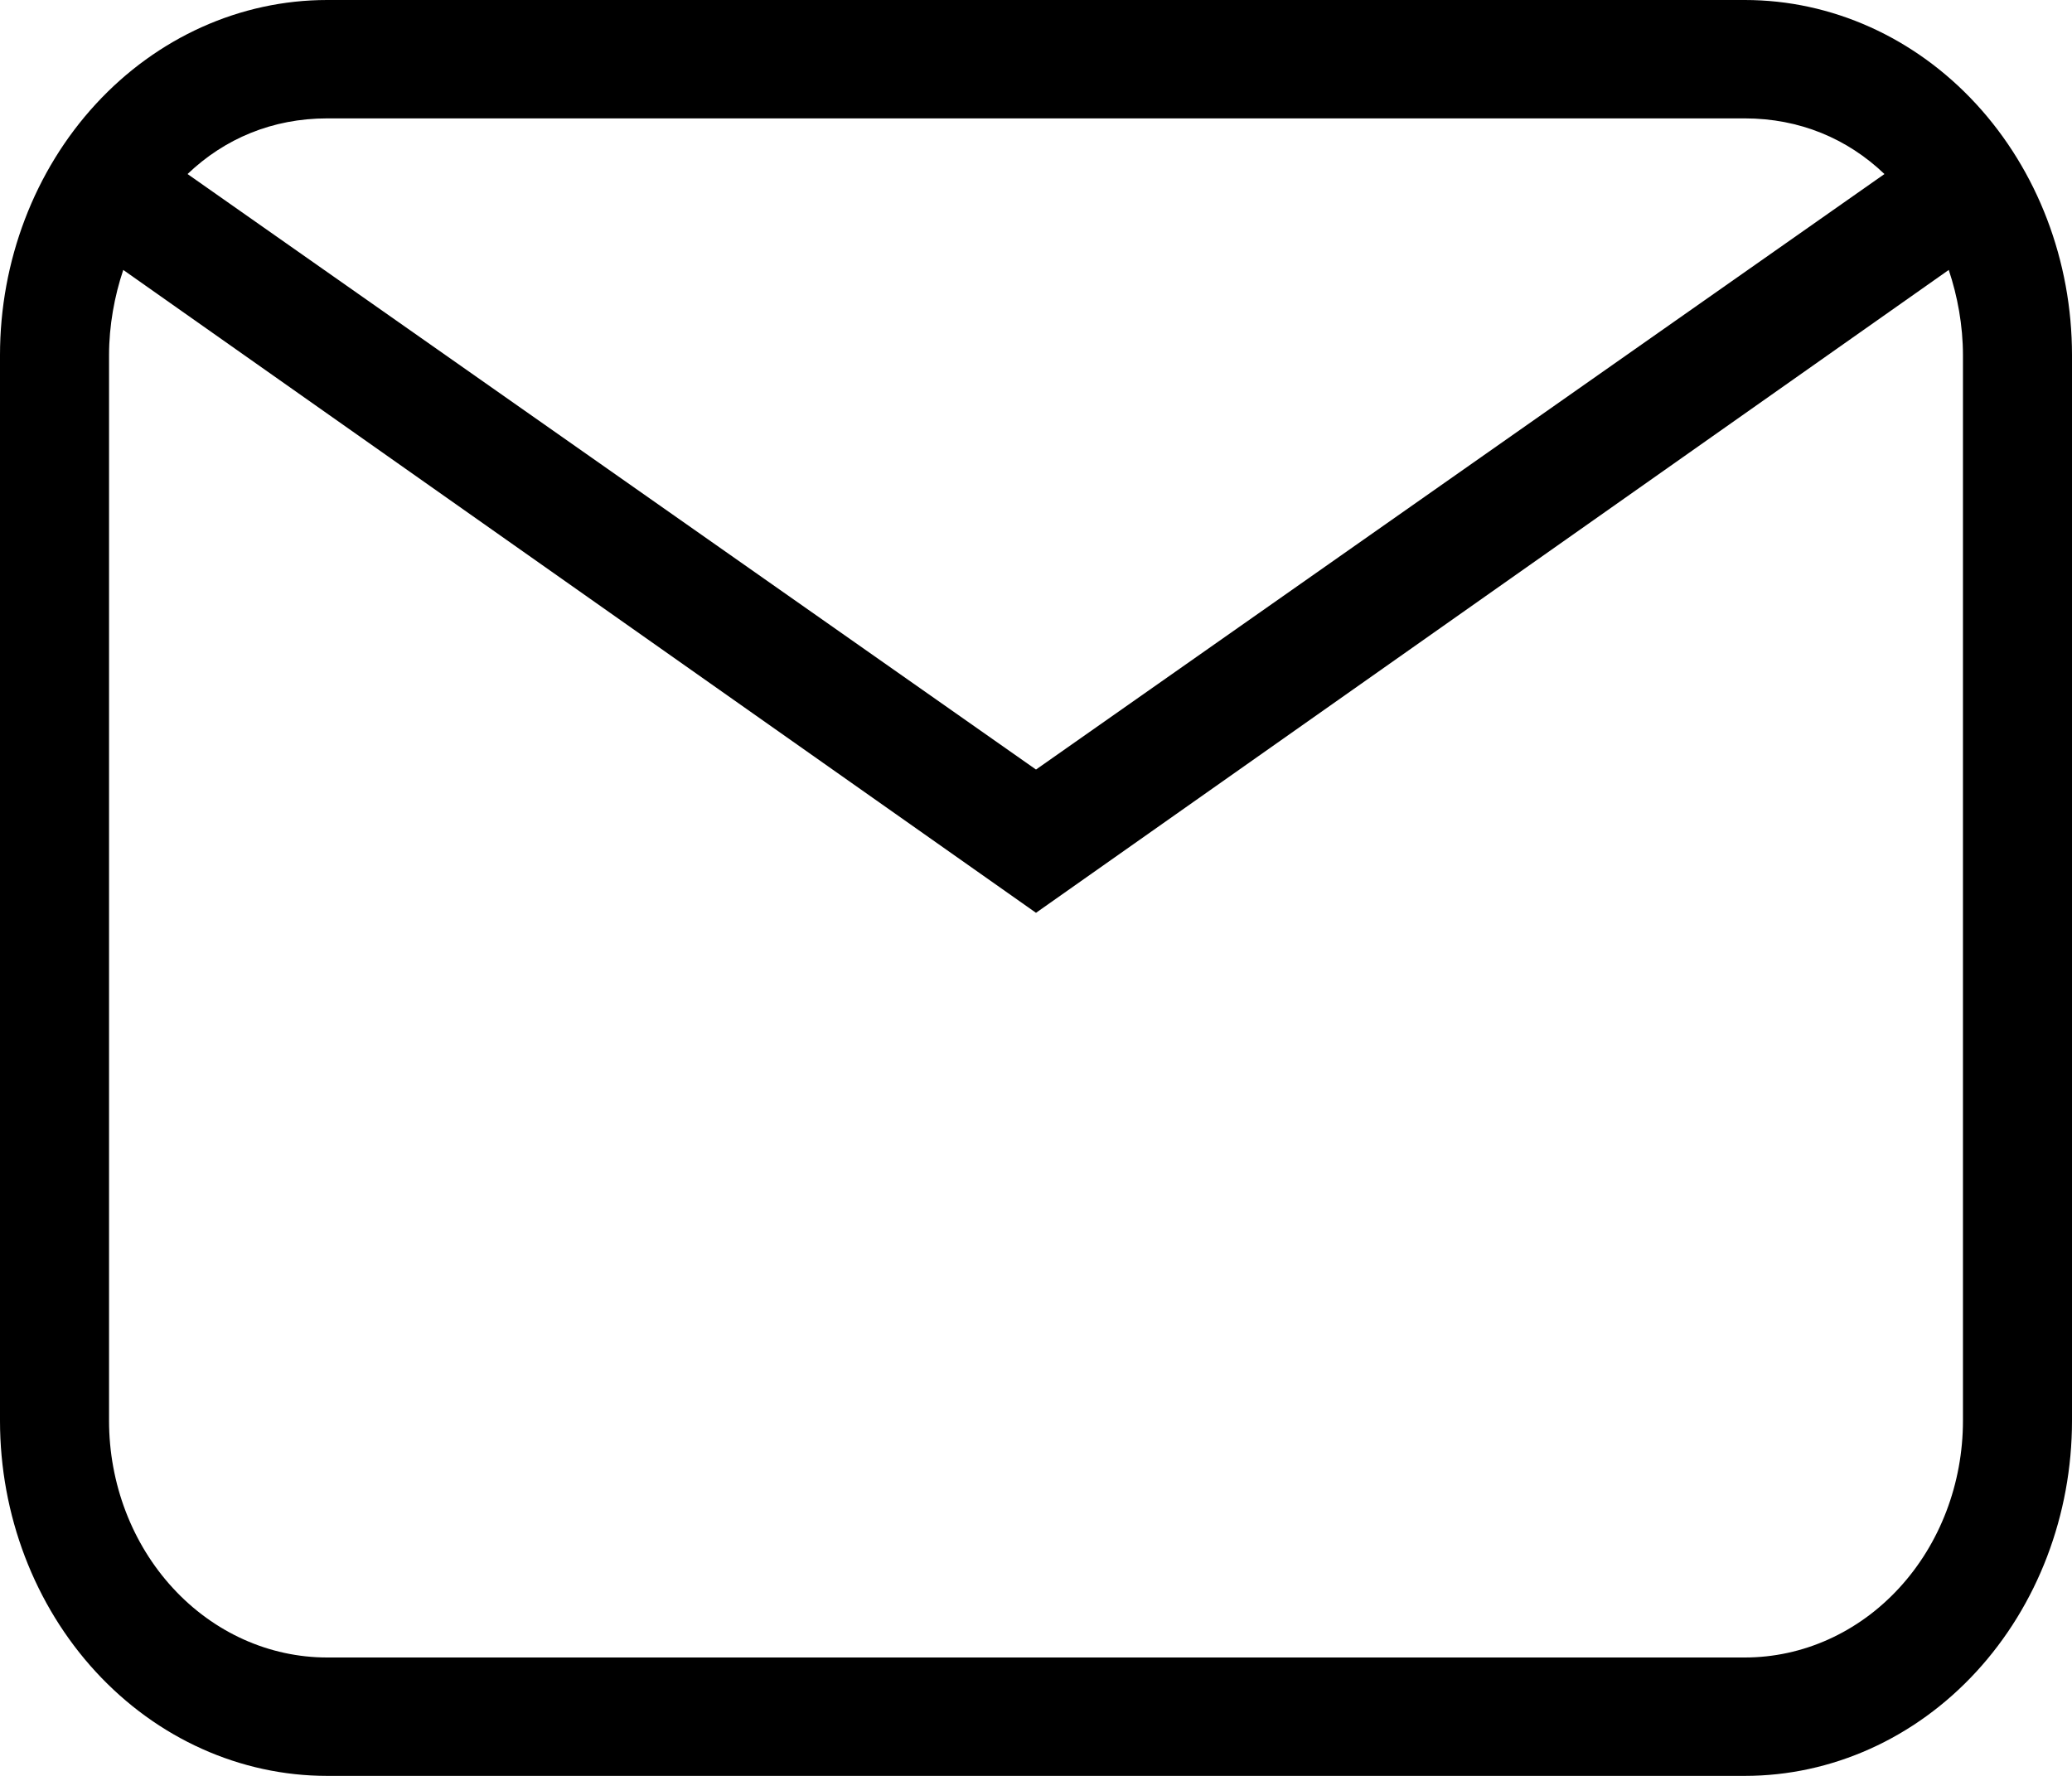<svg width="35" height="30" viewBox="0 0 35 30" fill="none" xmlns="http://www.w3.org/2000/svg">
    <path
        d="M5.526 0H29.474C30.939 0 32.345 0.632 33.381 1.757C34.418 2.883 35 4.409 35 6V24C35 25.591 34.418 27.117 33.381 28.243C32.345 29.368 30.939 30 29.474 30H5.526C4.061 30 2.655 29.368 1.619 28.243C0.582 27.117 0 25.591 0 24V6C0 4.409 0.582 2.883 1.619 1.757C2.655 0.632 4.061 0 5.526 0ZM5.526 2C4.605 2 3.795 2.34 3.168 2.94L17.5 13L31.832 2.94C31.205 2.34 30.395 2 29.474 2H5.526ZM17.5 15.42L2.082 4.56C1.934 5 1.842 5.5 1.842 6V24C1.842 25.061 2.23 26.078 2.921 26.828C3.612 27.579 4.549 28 5.526 28H29.474C30.451 28 31.388 27.579 32.079 26.828C32.77 26.078 33.158 25.061 33.158 24V6C33.158 5.5 33.066 5 32.918 4.56L17.5 15.42Z"
        fill="black" />
</svg>
